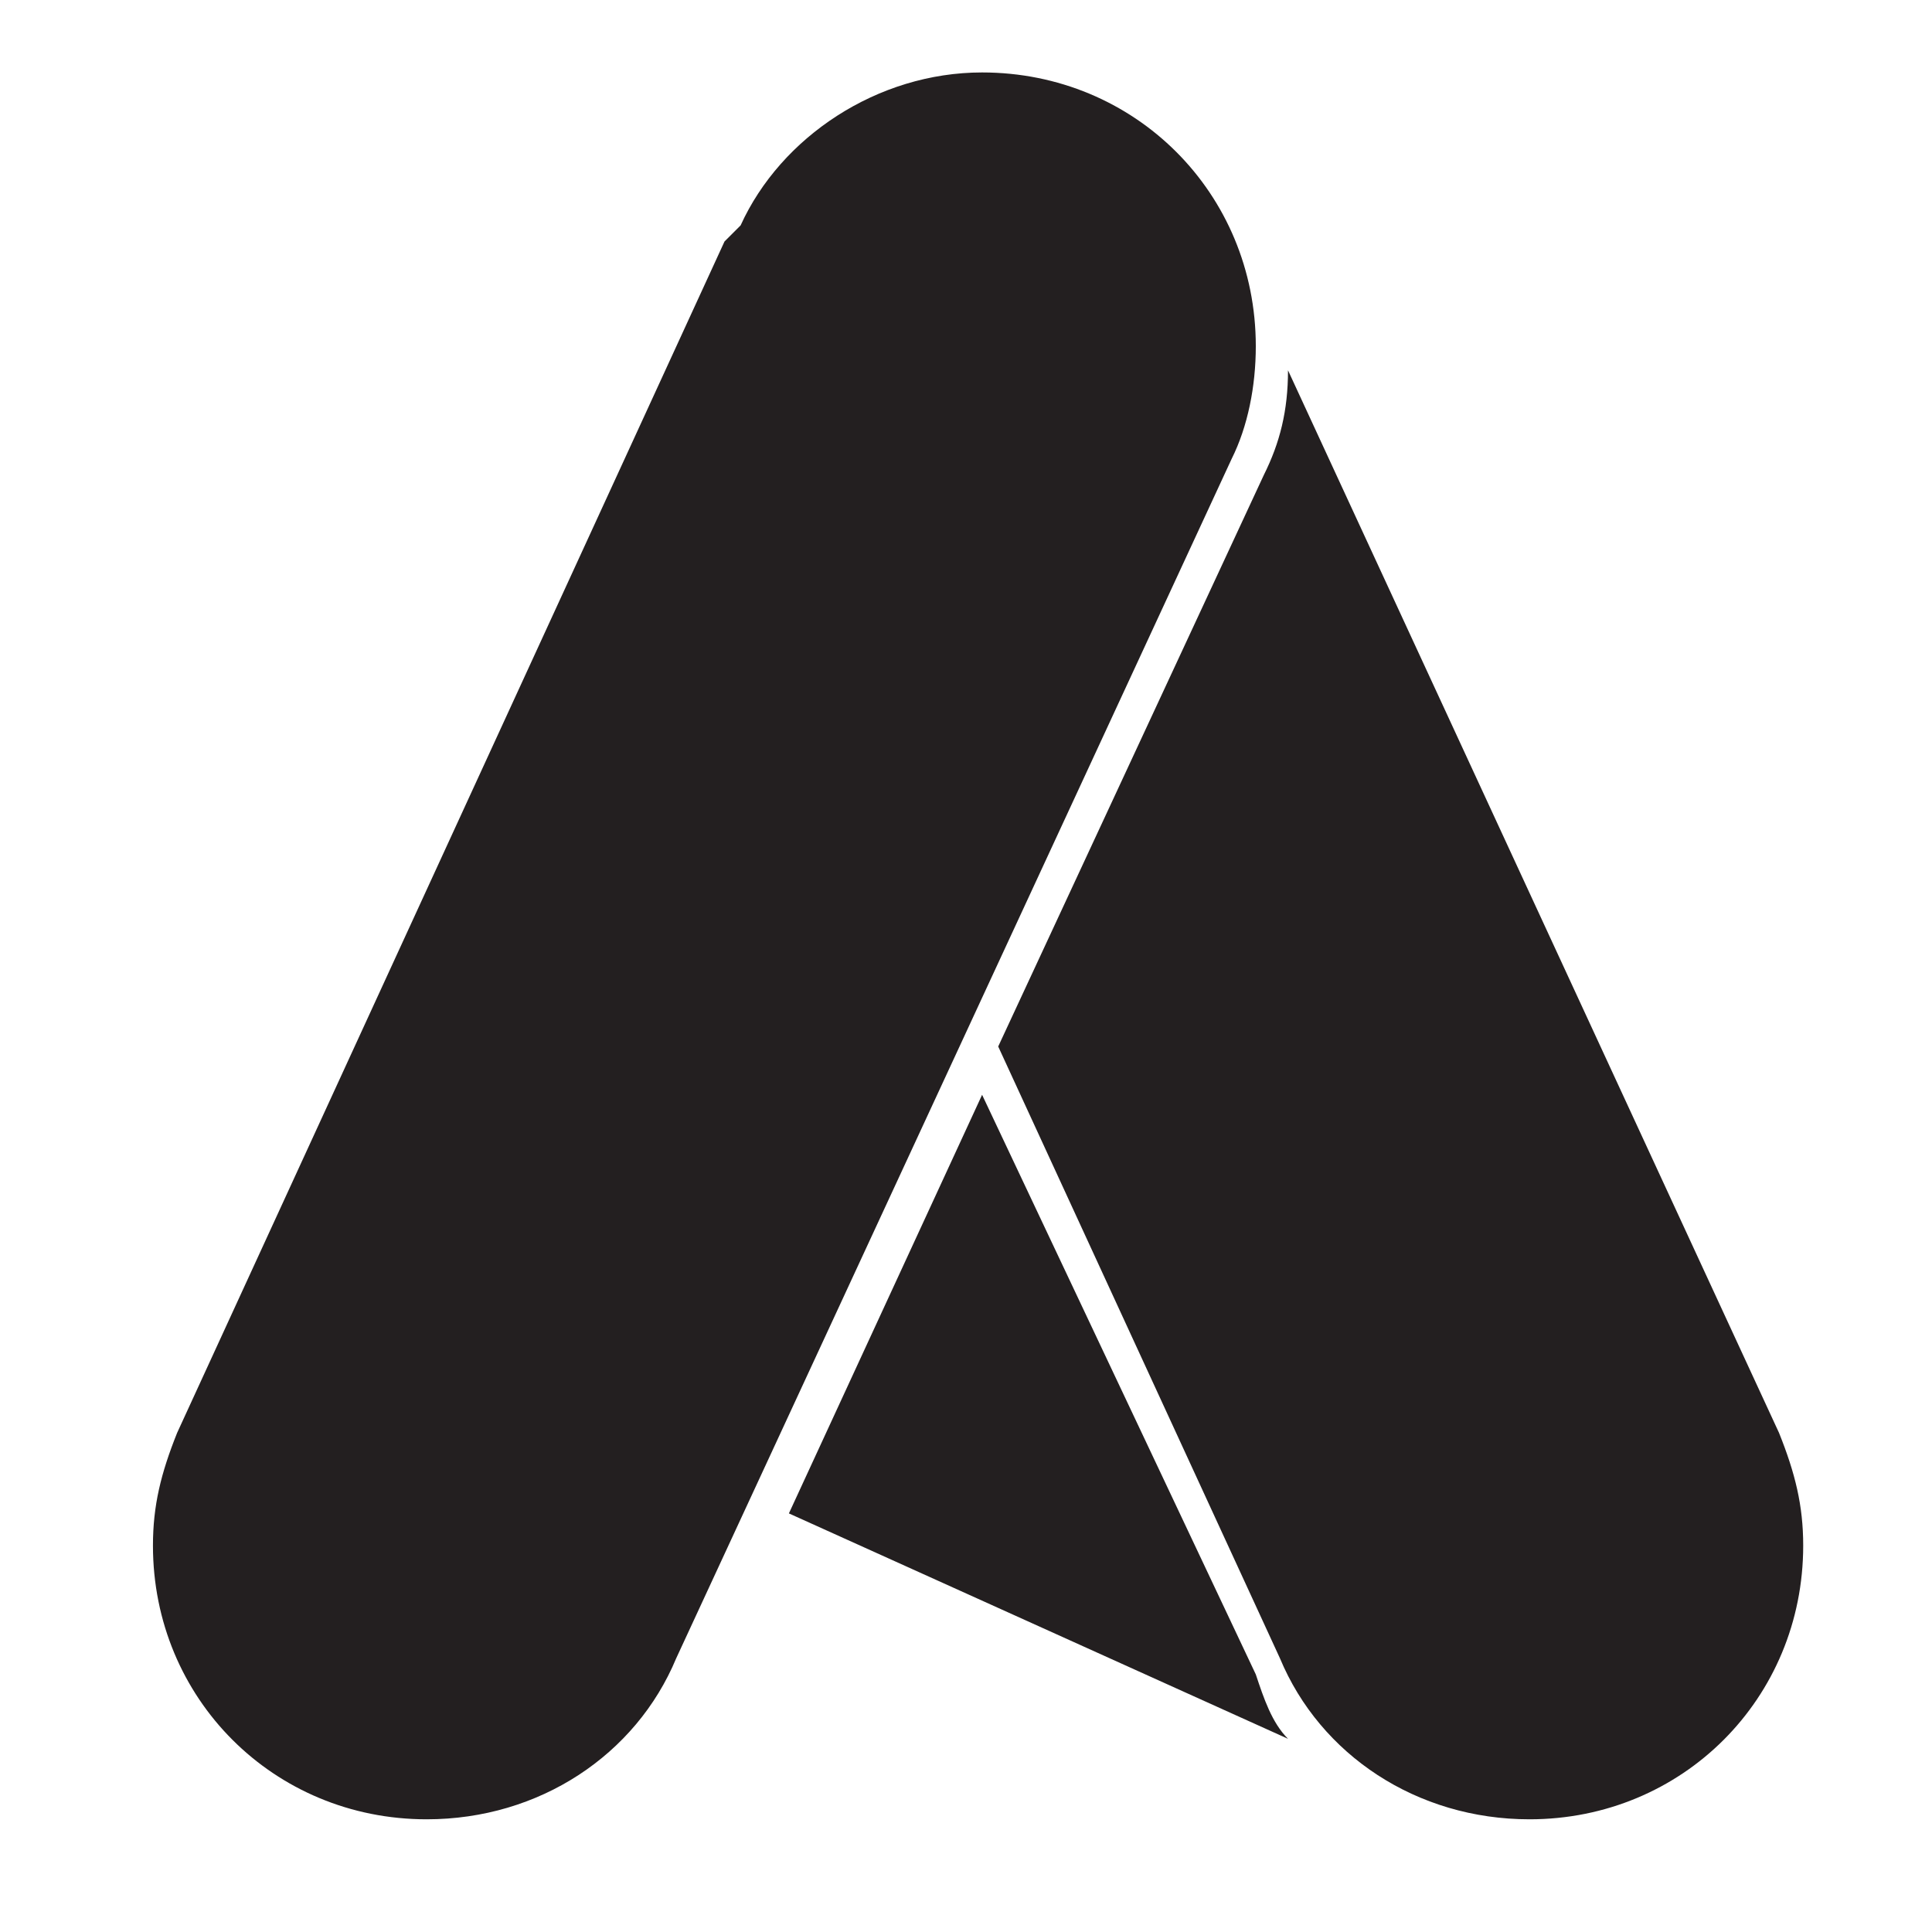 <svg xmlns="http://www.w3.org/2000/svg" xml:space="preserve" style="enable-background:new 0 0 24 24" viewBox="0 0 24 24"><path d="M0 0h24v23.9H0V0z" style="fill:none"/><path d="m12.2 13.6-2.4 5.2 6.2 2.8c-.2-.2-.3-.5-.4-.8l-3.4-7.2zm9.9 4.2L16 4.6c0 .5-.1.9-.3 1.3L12.4 13l3.5 7.6c.5 1.2 1.7 2 3.1 2 1.9 0 3.4-1.5 3.4-3.4 0-.5-.1-.9-.3-1.4zM15.6 4.3c0-1.9-1.5-3.4-3.4-3.4-1.3 0-2.5.8-3 1.9l-.1.1L9 3 2.2 17.8c-.2.5-.3.9-.3 1.4 0 1.9 1.5 3.4 3.4 3.4 1.4 0 2.6-.8 3.1-2l6.9-14.9c.2-.4.3-.9.3-1.4z" style="fill:#231f20"/></svg>